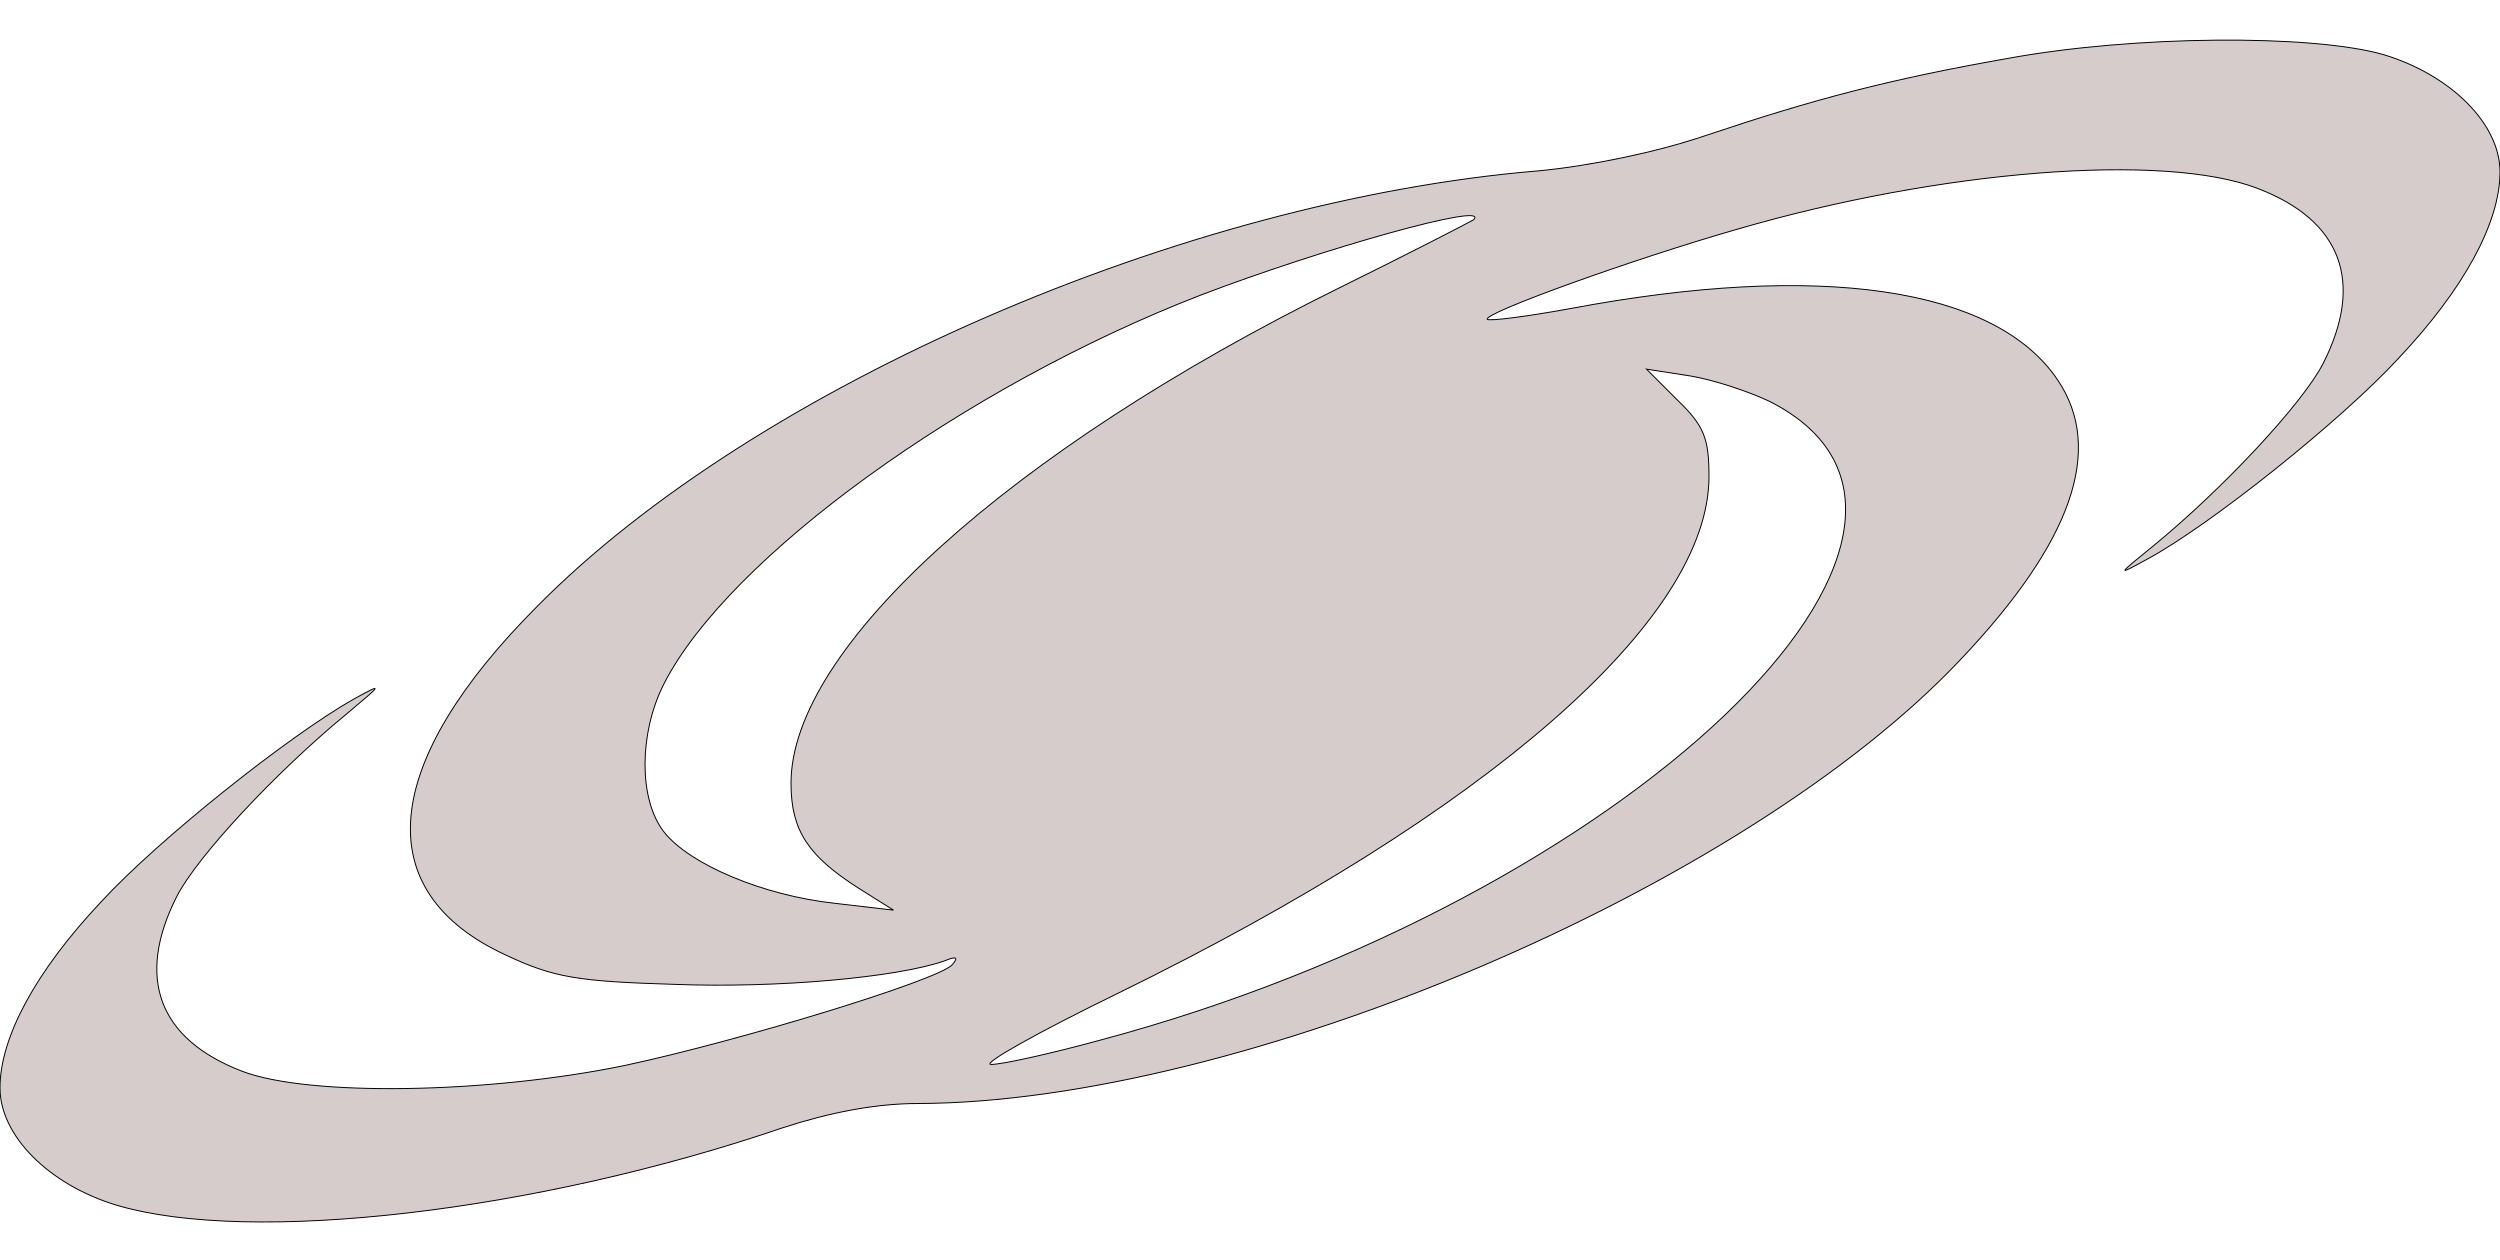 <svg version="1.0" xmlns="http://www.w3.org/2000/svg" width="256pt" height="129pt"
    viewBox="0 0 256 129" preserveAspectRatio="xMidYMid meet">

    <g transform="translate(0,129) scale(0.1,-0.1)" fill='#d7cccc' stroke="currentColor">
        <path d="M2055 1230 c-119 -21 -196 -41 -309 -79 -50 -17 -118 -31 -171 -36
-362 -30 -801 -220 -1024 -445 -162 -162 -174 -293 -33 -358 49 -23 73 -27
173 -30 105 -4 227 7 276 24 12 5 15 4 8 -4 -15 -16 -218 -78 -335 -103 -140
-29 -324 -32 -392 -6 -86 33 -109 96 -67 179 21 41 101 127 174 187 37 31 38
32 7 15 -67 -38 -200 -144 -258 -207 -67 -71 -104 -139 -104 -191 0 -49 50
-99 119 -120 137 -41 430 -7 682 79 49 16 96 25 139 25 330 1 845 219 1067
454 115 121 148 216 100 287 -64 95 -244 121 -499 73 -44 -8 -82 -13 -85 -11
-5 6 147 61 255 92 209 61 438 79 534 42 86 -33 109 -96 67 -179 -21 -41 -102
-128 -174 -187 -37 -30 -38 -31 -7 -14 65 35 199 142 258 206 67 71 104 139
104 191 0 49 -50 99 -119 120 -73 21 -256 20 -386 -4z m-546 -165 c-3 -2 -65
-34 -138 -70 -338 -167 -561 -369 -561 -507 0 -49 18 -75 70 -108 l35 -22 -60
7 c-74 8 -149 40 -175 73 -26 33 -26 101 0 152 66 129 307 304 550 398 123 47
297 96 279 77z m303 -186 c253 -128 -146 -510 -685 -654 -51 -14 -101 -25
-112 -25 -11 0 48 33 130 73 378 185 605 382 605 529 0 39 -5 52 -32 78 l-32
32 45 -7 c24 -4 60 -16 81 -26z" />
    </g>
</svg>
